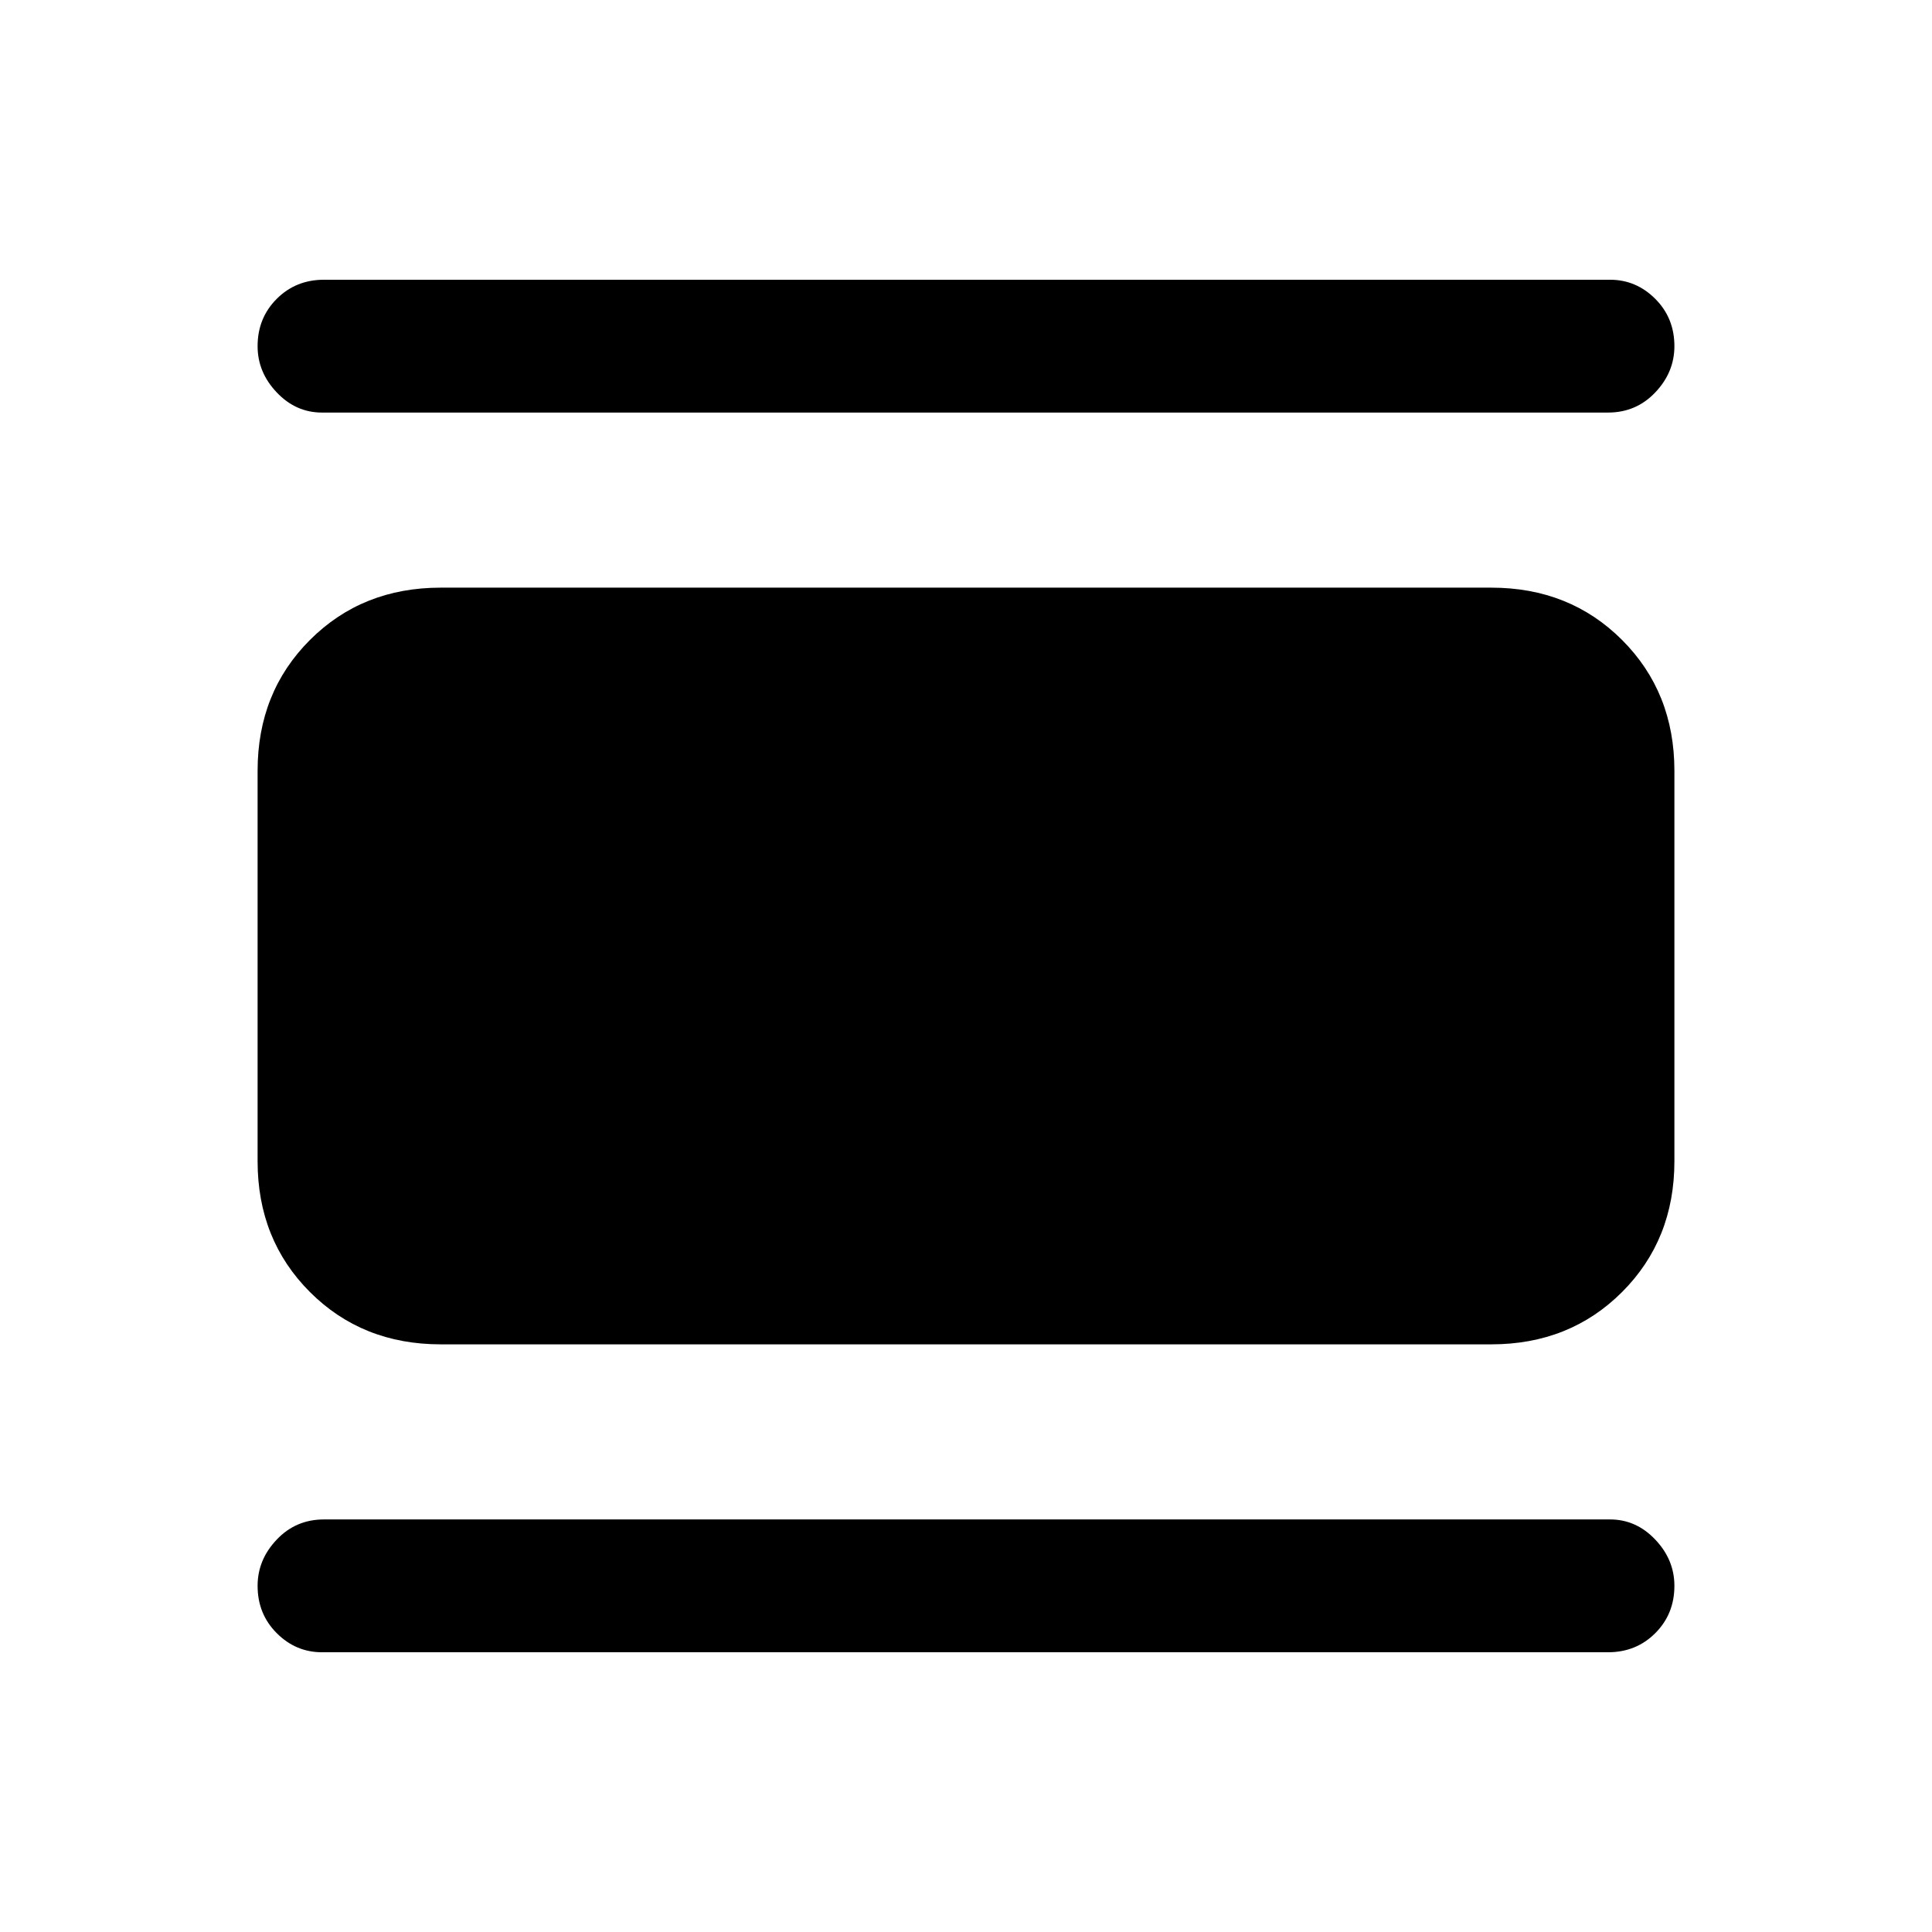 <svg xmlns="http://www.w3.org/2000/svg" height="24" width="24"><path d="M4 20.525Q3.675 20.525 3.438 20.288Q3.2 20.05 3.2 19.7Q3.2 19.375 3.438 19.125Q3.675 18.875 4.025 18.875H20Q20.325 18.875 20.562 19.125Q20.8 19.375 20.8 19.7Q20.8 20.05 20.562 20.288Q20.325 20.525 19.975 20.525ZM5.475 16.7Q4.5 16.7 3.85 16.05Q3.2 15.4 3.2 14.425V9.575Q3.2 8.6 3.85 7.95Q4.5 7.3 5.475 7.3H18.525Q19.5 7.3 20.15 7.95Q20.8 8.6 20.8 9.575V14.425Q20.8 15.4 20.15 16.05Q19.5 16.7 18.525 16.7ZM4 5.125Q3.675 5.125 3.438 4.875Q3.2 4.625 3.2 4.3Q3.2 3.95 3.438 3.712Q3.675 3.475 4.025 3.475H20Q20.325 3.475 20.562 3.712Q20.8 3.95 20.8 4.3Q20.8 4.625 20.562 4.875Q20.325 5.125 19.975 5.125Z"/></svg>